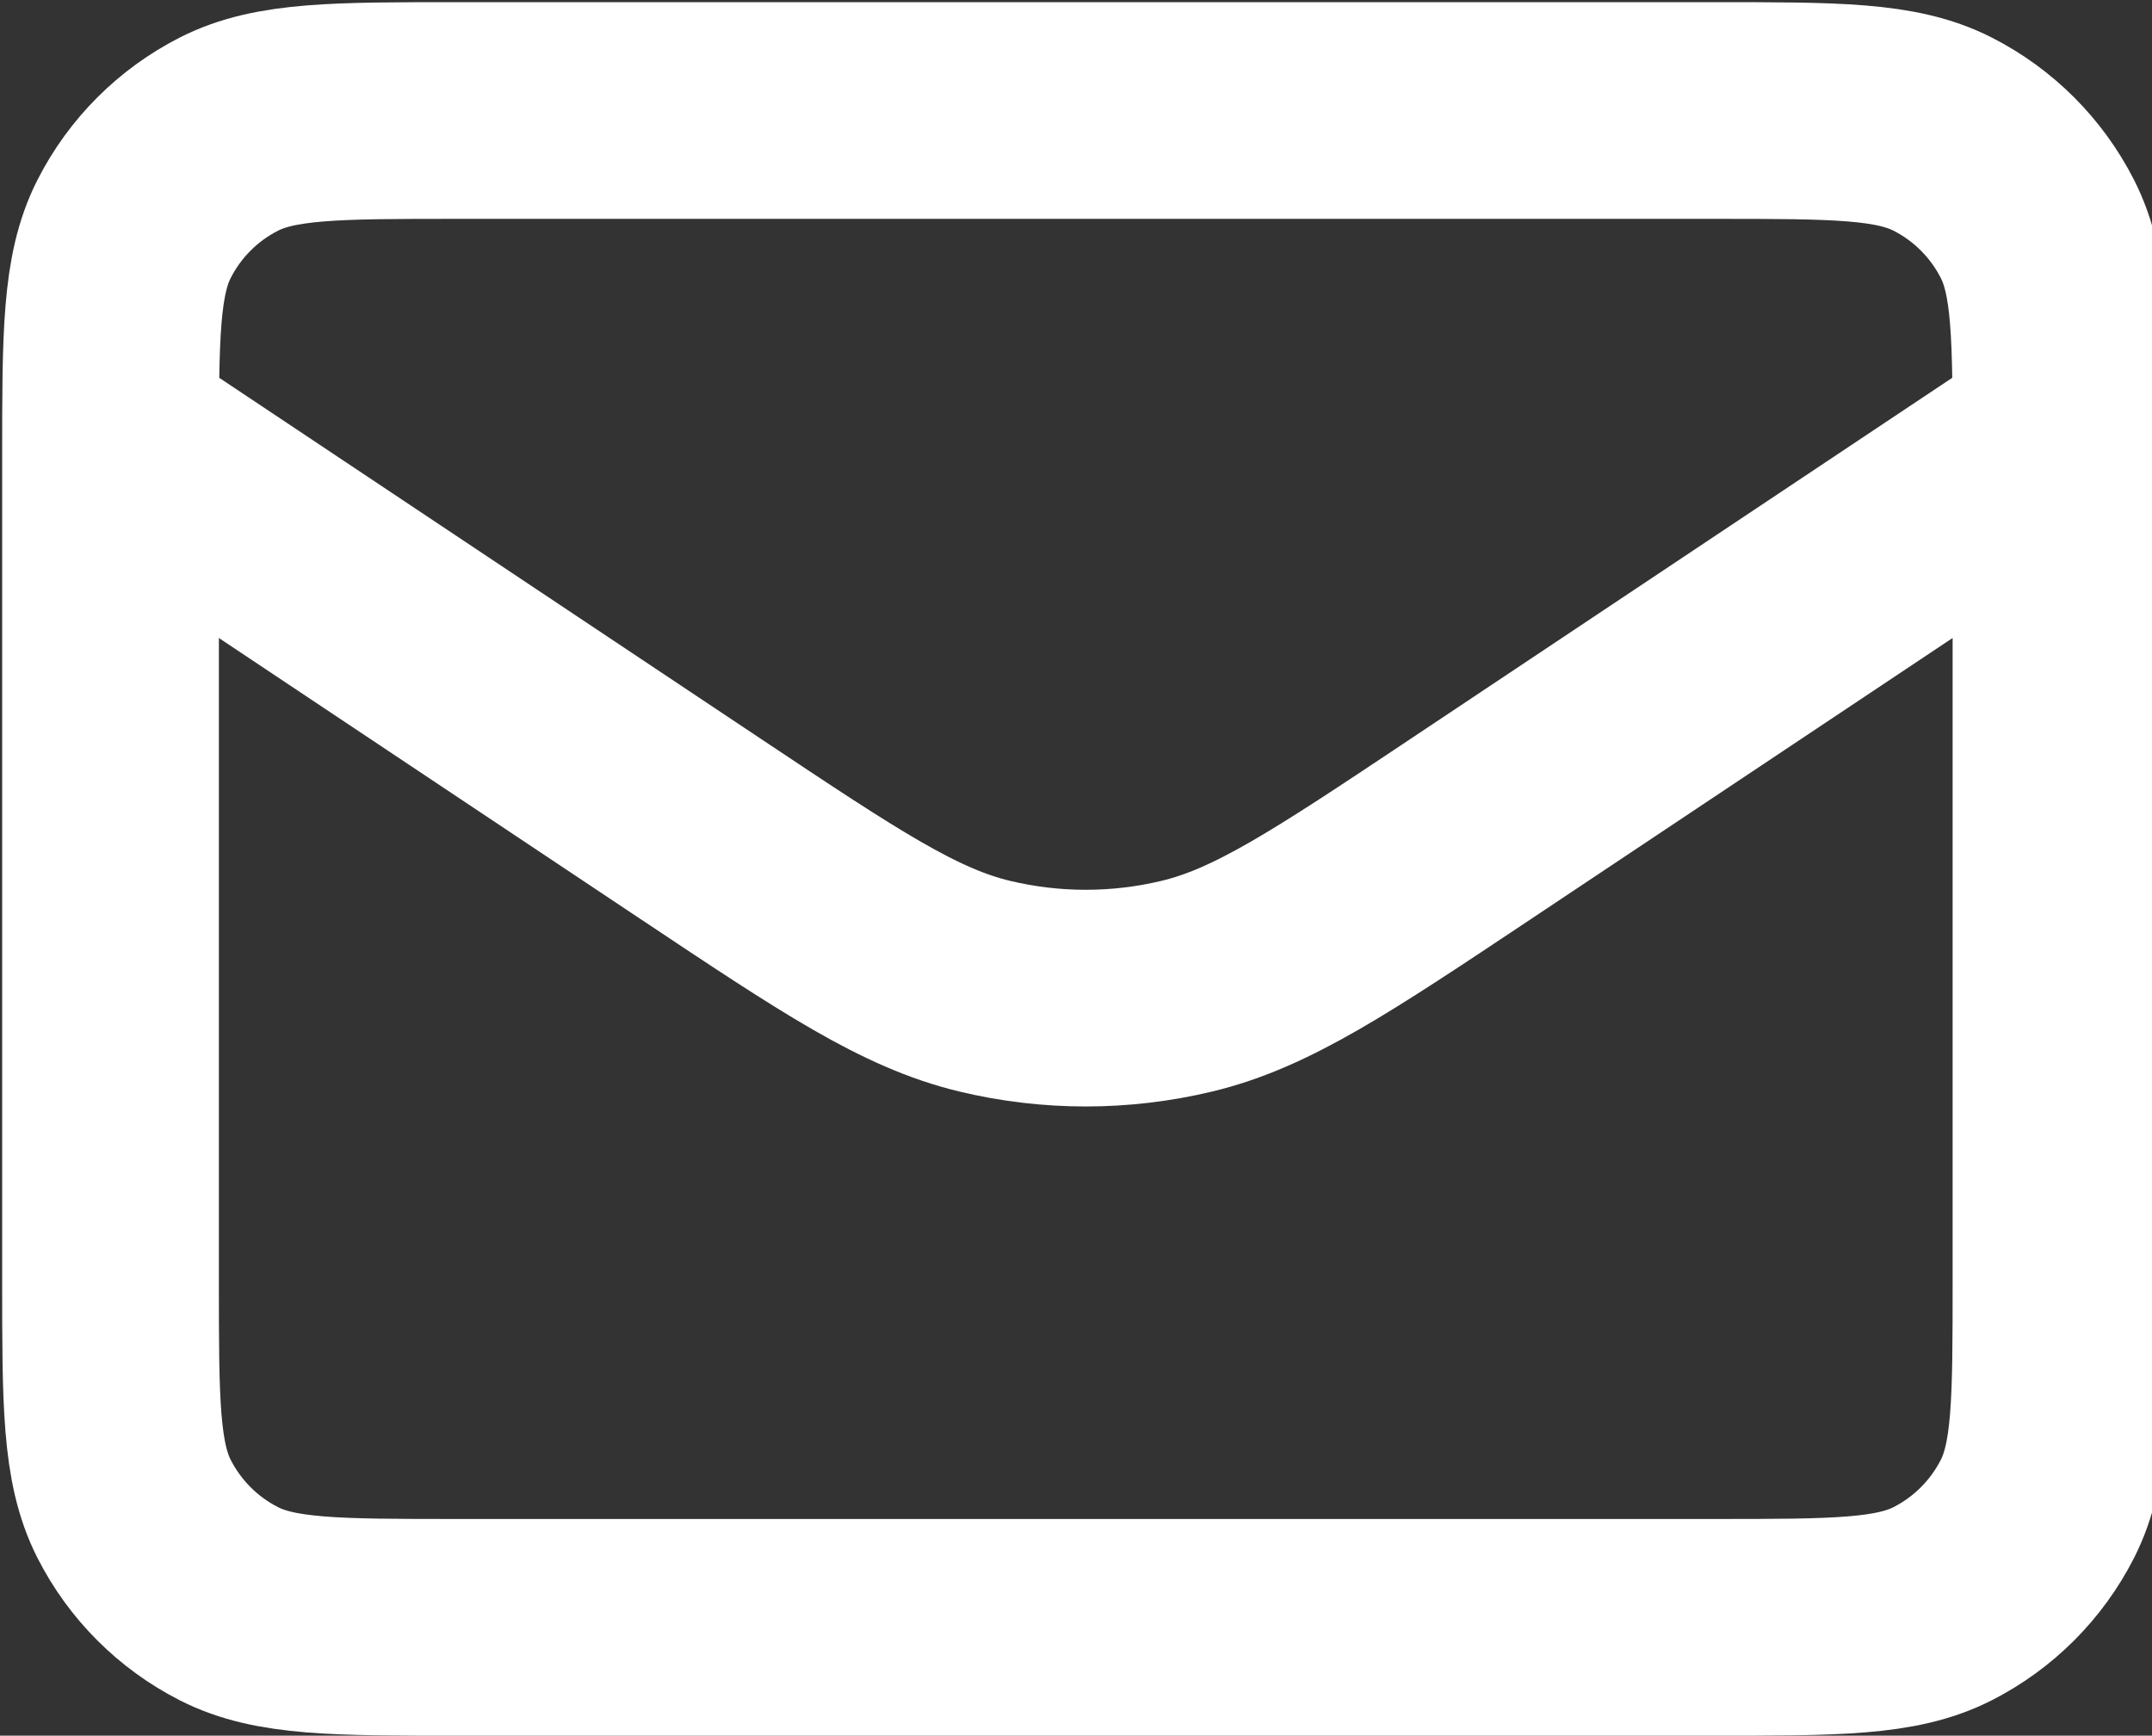 <svg width="662" height="534" viewBox="0 0 662 534" fill="none" xmlns="http://www.w3.org/2000/svg">
<rect x="0" y="0" width="662" height="534" fill="#333333" stroke="none"/>
<path d="M34 134L215.664 255.11C258.432 283.62 279.817 297.877 302.927 303.417C323.353 308.31 344.647 308.31 365.073 303.417C388.183 297.877 409.57 283.62 452.337 255.11L634 134M140.667 500.667H527.333C564.67 500.667 583.34 500.667 597.6 493.4C610.143 487.01 620.343 476.81 626.733 464.267C634 450.007 634 431.337 634 394V140.667C634 103.33 634 84.661 626.733 70.401C620.343 57.856 610.143 47.658 597.6 41.266C583.34 34 564.67 34 527.333 34H140.667C103.33 34 84.661 34 70.401 41.266C57.856 47.658 47.658 57.856 41.266 70.401C34 84.661 34 103.33 34 140.667V394C34 431.337 34 450.007 41.266 464.267C47.658 476.81 57.856 487.01 70.401 493.4C84.661 500.667 103.33 500.667 140.667 500.667Z" stroke="white" stroke-width="66.667" stroke-linecap="round" stroke-linejoin="round"/>
</svg>
